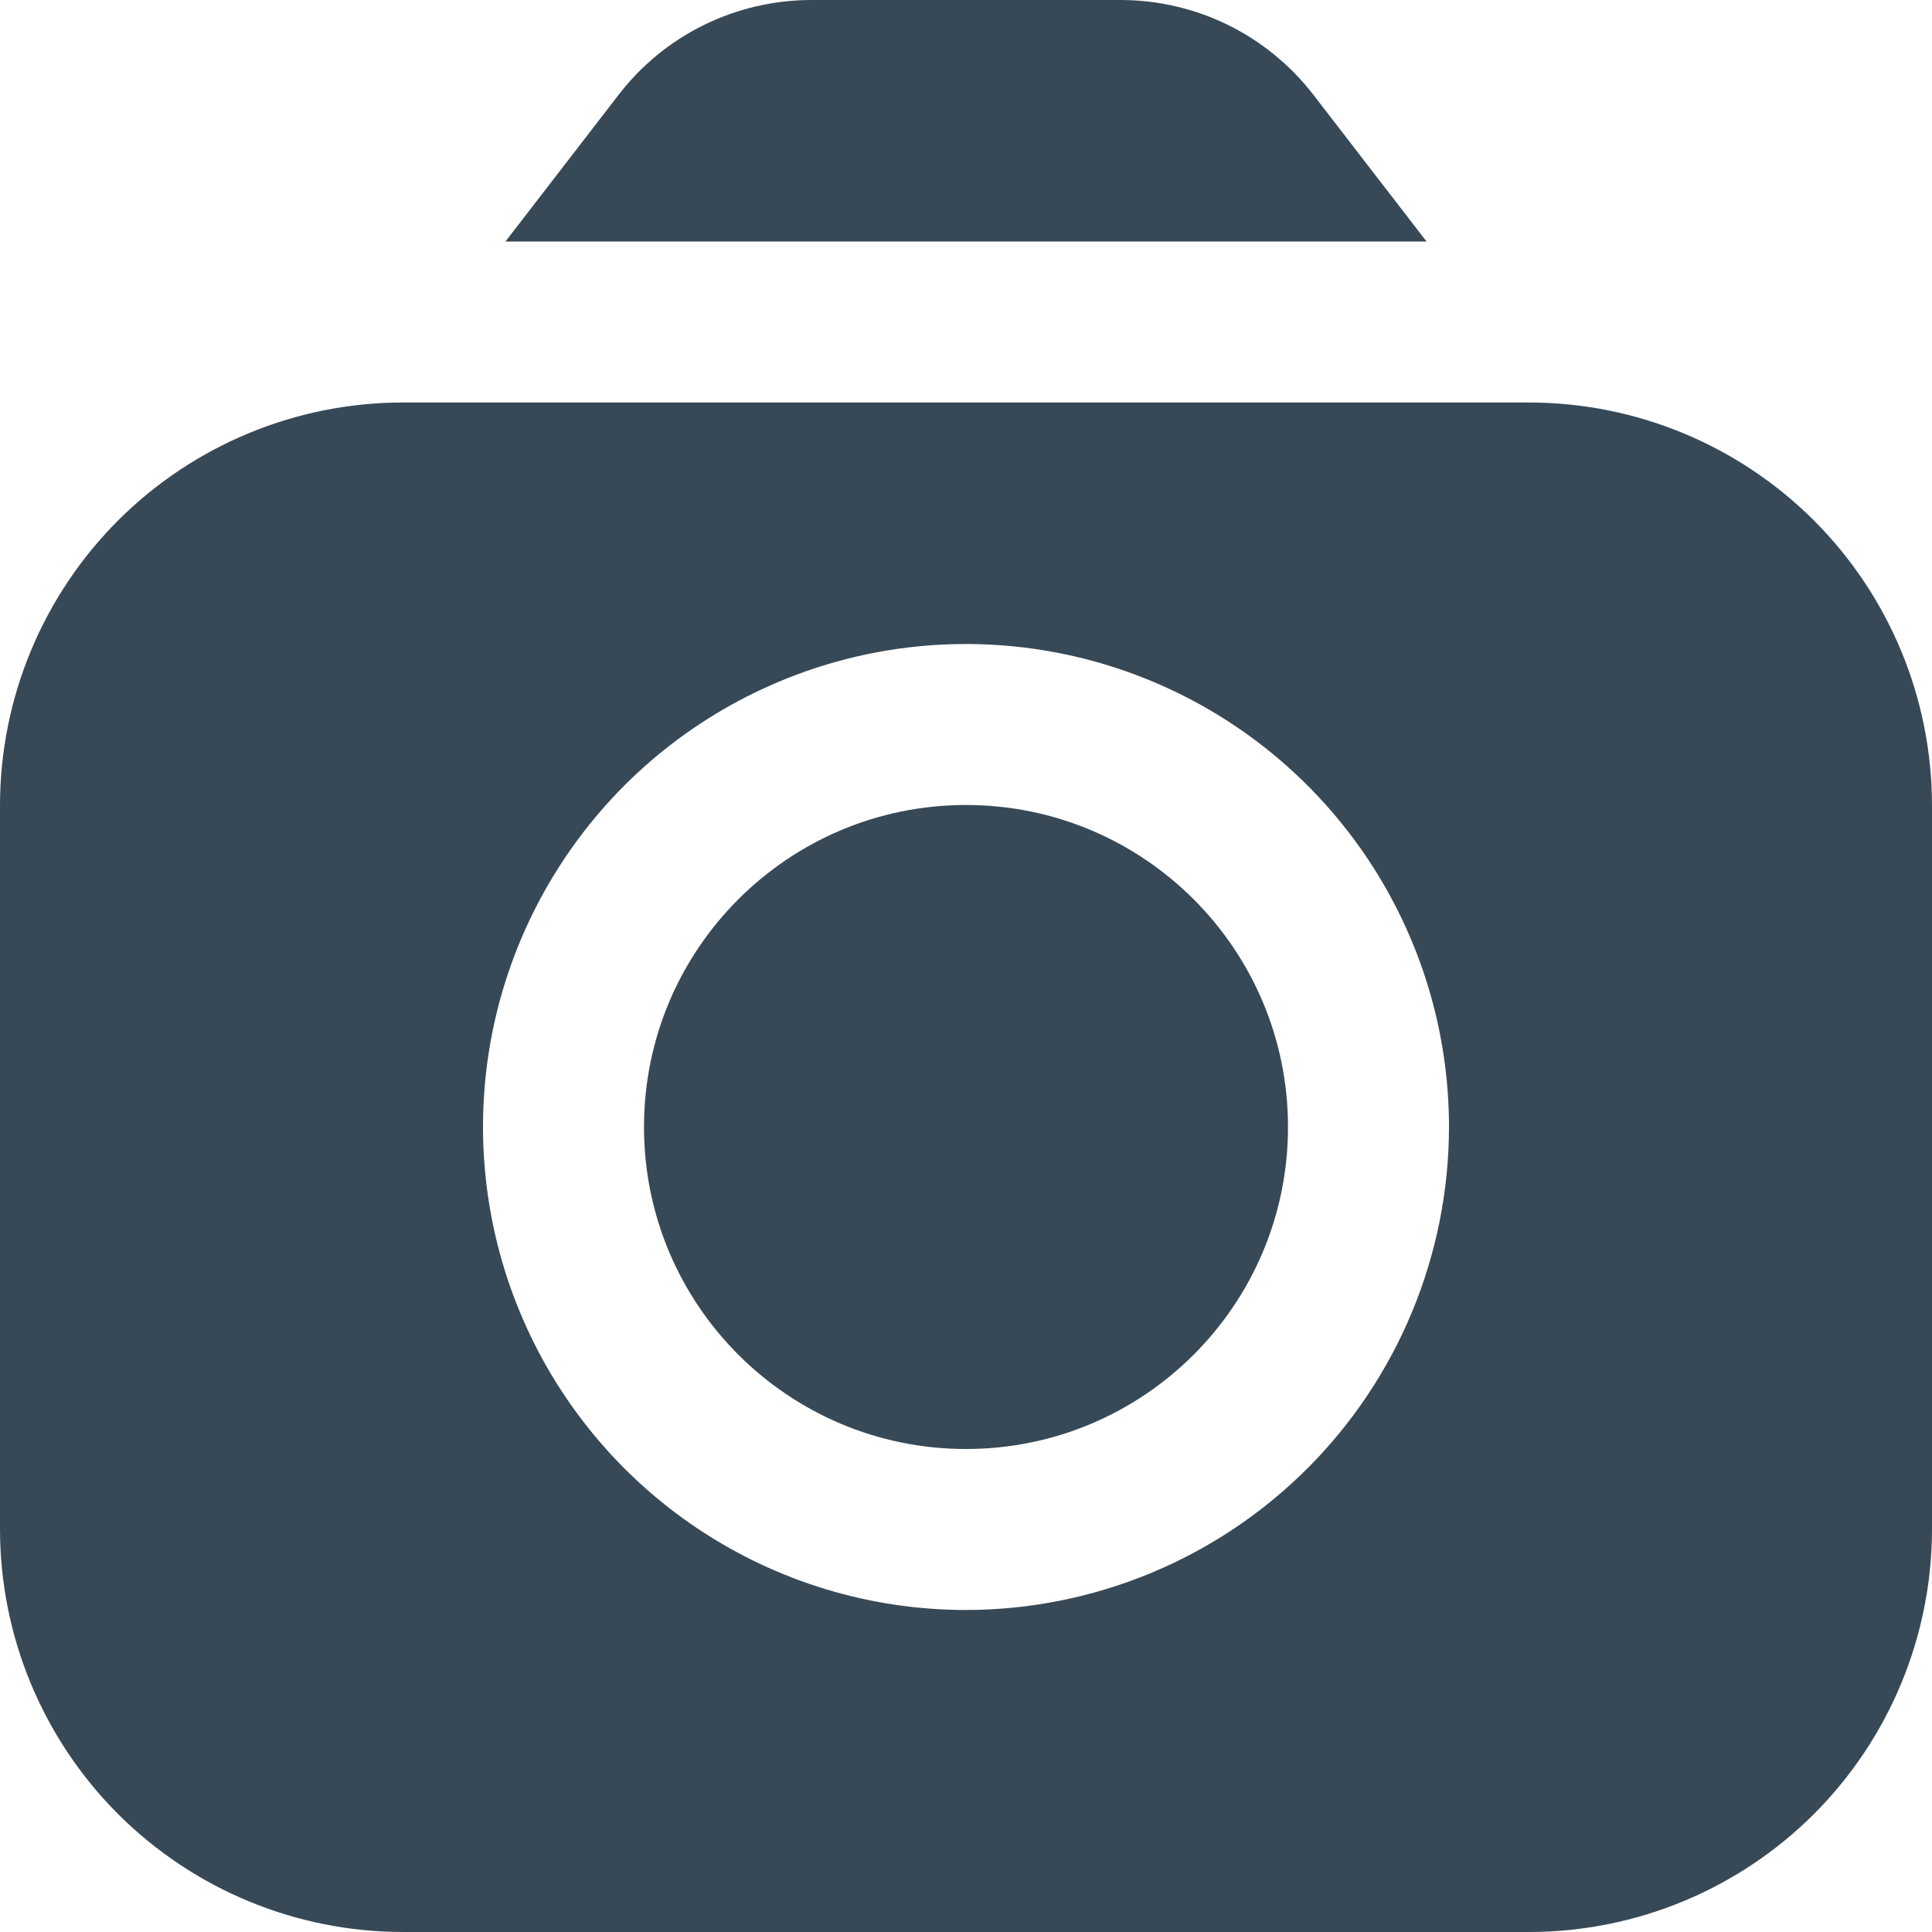 <svg width="24" height="24" viewBox="0 0 24 24" fill="none" xmlns="http://www.w3.org/2000/svg">
<g clip-path="url(#clip0_1178_19804)">
<path d="M17.721 3L16.308 1.168C16.026 0.806 15.666 0.512 15.255 0.31C14.843 0.108 14.39 0.002 13.932 0L10.068 0C9.609 0.002 9.157 0.108 8.745 0.31C8.333 0.512 7.973 0.806 7.692 1.168L6.279 3H17.721Z" fill="#374957"/>
<path d="M12 18C14.209 18 16 16.209 16 14C16 11.791 14.209 10 12 10C9.791 10 8 11.791 8 14C8 16.209 9.791 18 12 18Z" fill="#374957"/>
<path d="M19 5H5C3.674 5.002 2.404 5.529 1.466 6.466C0.529 7.404 0.002 8.674 0 10L0 19C0.002 20.326 0.529 21.596 1.466 22.534C2.404 23.471 3.674 23.998 5 24H19C20.326 23.998 21.596 23.471 22.534 22.534C23.471 21.596 23.998 20.326 24 19V10C23.998 8.674 23.471 7.404 22.534 6.466C21.596 5.529 20.326 5.002 19 5V5ZM12 20C10.813 20 9.653 19.648 8.667 18.989C7.68 18.329 6.911 17.392 6.457 16.296C6.003 15.2 5.884 13.993 6.115 12.829C6.347 11.666 6.918 10.597 7.757 9.757C8.596 8.918 9.666 8.347 10.829 8.115C11.993 7.884 13.2 8.003 14.296 8.457C15.393 8.911 16.329 9.68 16.989 10.667C17.648 11.653 18 12.813 18 14C17.998 15.591 17.366 17.116 16.241 18.241C15.116 19.366 13.591 19.998 12 20V20Z" fill="#374957"/>
</g>
<defs>
<clipPath id="clip0_1178_19804">
<rect width="24" height="24" fill="white"/>
</clipPath>
</defs>
</svg>

